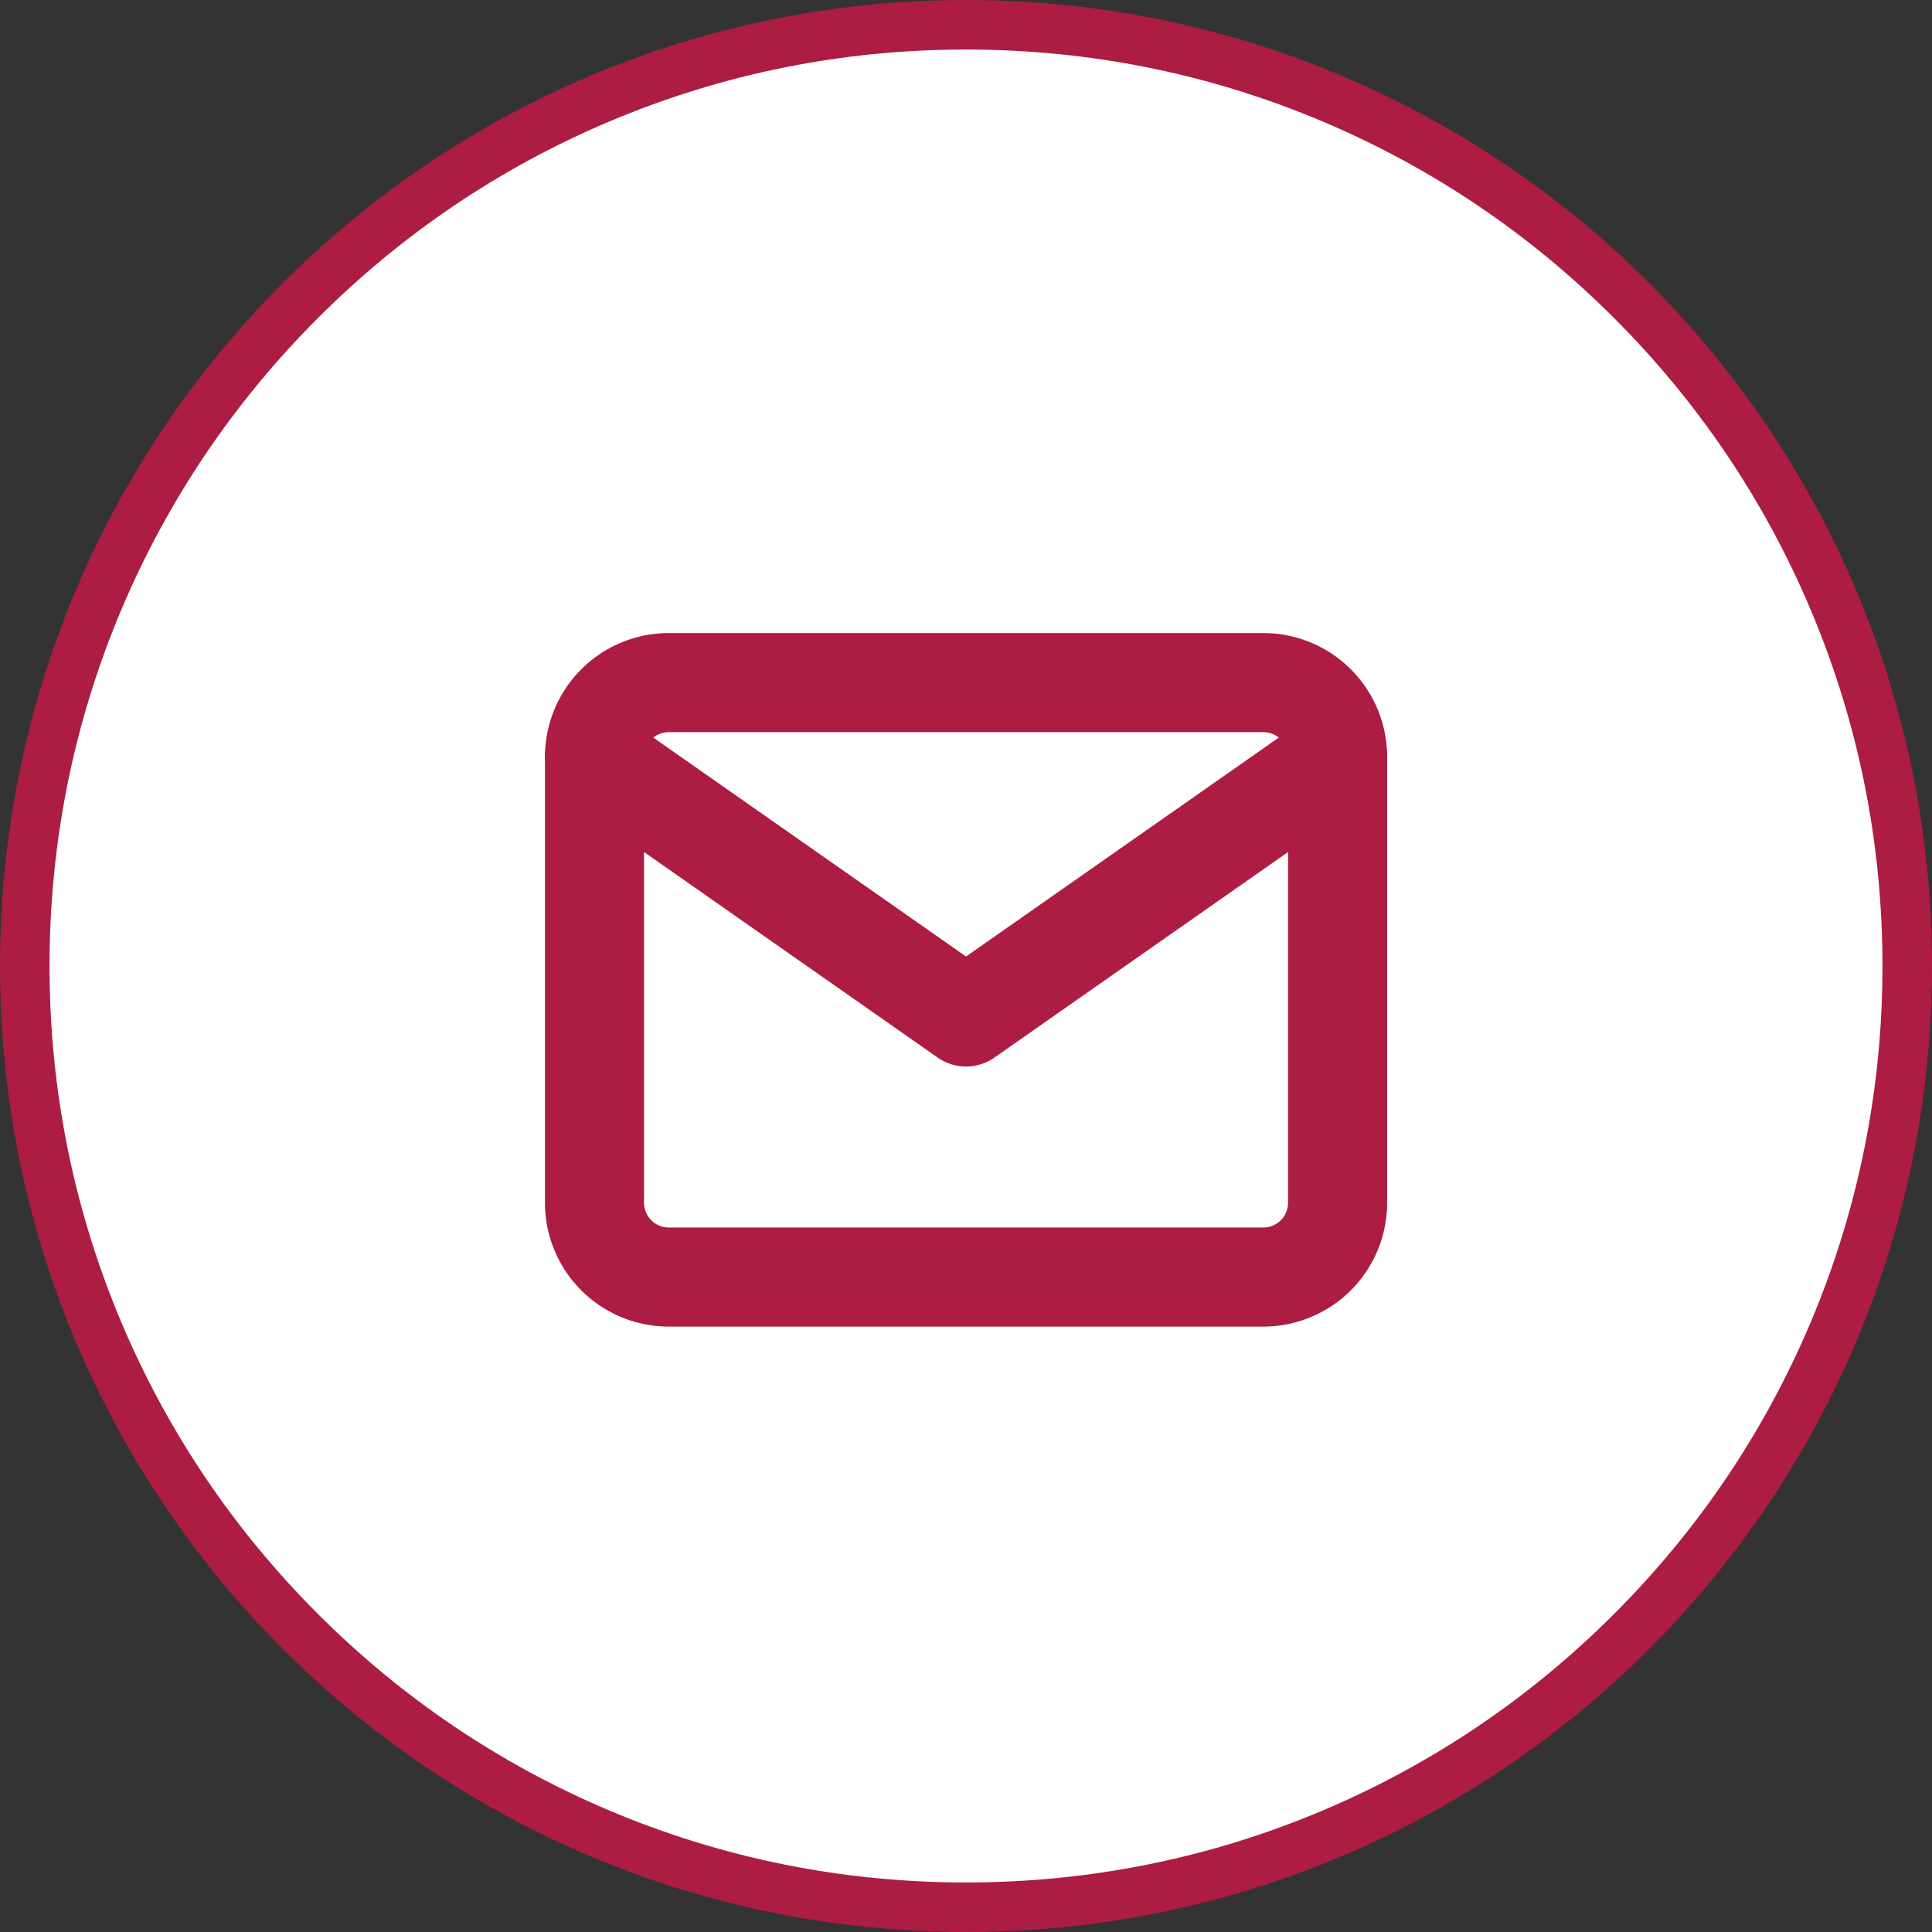 <svg xmlns="http://www.w3.org/2000/svg" width="39" height="39" viewBox="0 0 39 39">
  <rect x="0" y="0" width="39" height="39" fill="#333333" stroke="none"/>
  <g id="Group_1137" data-name="Group 1137" transform="translate(-928 -1515)">
    <g id="Path_1190" data-name="Path 1190" transform="translate(928 1515)" fill="#fff">
      <path d="M 19.5 38.5 C 16.935 38.5 14.447 37.998 12.104 37.007 C 9.842 36.05 7.81 34.68 6.065 32.935 C 4.32 31.19 2.95 29.158 1.993 26.896 C 1.002 24.553 0.5 22.065 0.5 19.5 C 0.5 16.935 1.002 14.447 1.993 12.104 C 2.95 9.842 4.32 7.81 6.065 6.065 C 7.81 4.32 9.842 2.95 12.104 1.993 C 14.447 1.002 16.935 0.5 19.5 0.5 C 22.065 0.5 24.553 1.002 26.896 1.993 C 29.158 2.95 31.19 4.32 32.935 6.065 C 34.68 7.81 36.05 9.842 37.007 12.104 C 37.998 14.447 38.5 16.935 38.5 19.5 C 38.5 22.065 37.998 24.553 37.007 26.896 C 36.05 29.158 34.68 31.19 32.935 32.935 C 31.19 34.68 29.158 36.05 26.896 37.007 C 24.553 37.998 22.065 38.5 19.5 38.5 Z" stroke="none"/>
      <path d="M 19.5 1 C 17.002 1 14.579 1.489 12.299 2.453 C 10.096 3.385 8.118 4.719 6.419 6.419 C 4.719 8.118 3.385 10.096 2.453 12.299 C 1.489 14.579 1 17.002 1 19.5 C 1 21.998 1.489 24.421 2.453 26.701 C 3.385 28.904 4.719 30.882 6.419 32.581 C 8.118 34.281 10.096 35.615 12.299 36.547 C 14.579 37.511 17.002 38 19.5 38 C 21.998 38 24.421 37.511 26.701 36.547 C 28.904 35.615 30.882 34.281 32.581 32.581 C 34.281 30.882 35.615 28.904 36.547 26.701 C 37.511 24.421 38 21.998 38 19.5 C 38 17.002 37.511 14.579 36.547 12.299 C 35.615 10.096 34.281 8.118 32.581 6.419 C 30.882 4.719 28.904 3.385 26.701 2.453 C 24.421 1.489 21.998 1 19.5 1 M 19.5 0 C 30.27 0 39 8.73 39 19.5 C 39 30.27 30.27 39 19.5 39 C 8.73 39 0 30.27 0 19.5 C 0 8.73 8.73 0 19.5 0 Z" stroke="none" fill="#ac1c43"/>
    </g>
    <g id="Icon_feather-mail" data-name="Icon feather-mail" transform="translate(937.001 1522.779)">
      <path id="Path_1204" data-name="Path 1204" d="M4.5,6h12A1.5,1.5,0,0,1,18,7.5v9A1.5,1.5,0,0,1,16.5,18H4.5A1.5,1.5,0,0,1,3,16.5v-9A1.5,1.5,0,0,1,4.5,6Z" fill="none" stroke="#ac1c43" stroke-linecap="round" stroke-linejoin="round" stroke-width="2"/>
      <path id="Path_1205" data-name="Path 1205" d="M18,9l-7.5,5.25L3,9" transform="translate(0 -1.5)" fill="none" stroke="#ac1c43" stroke-linecap="round" stroke-linejoin="round" stroke-width="2"/>
    </g>
  </g>
</svg>
